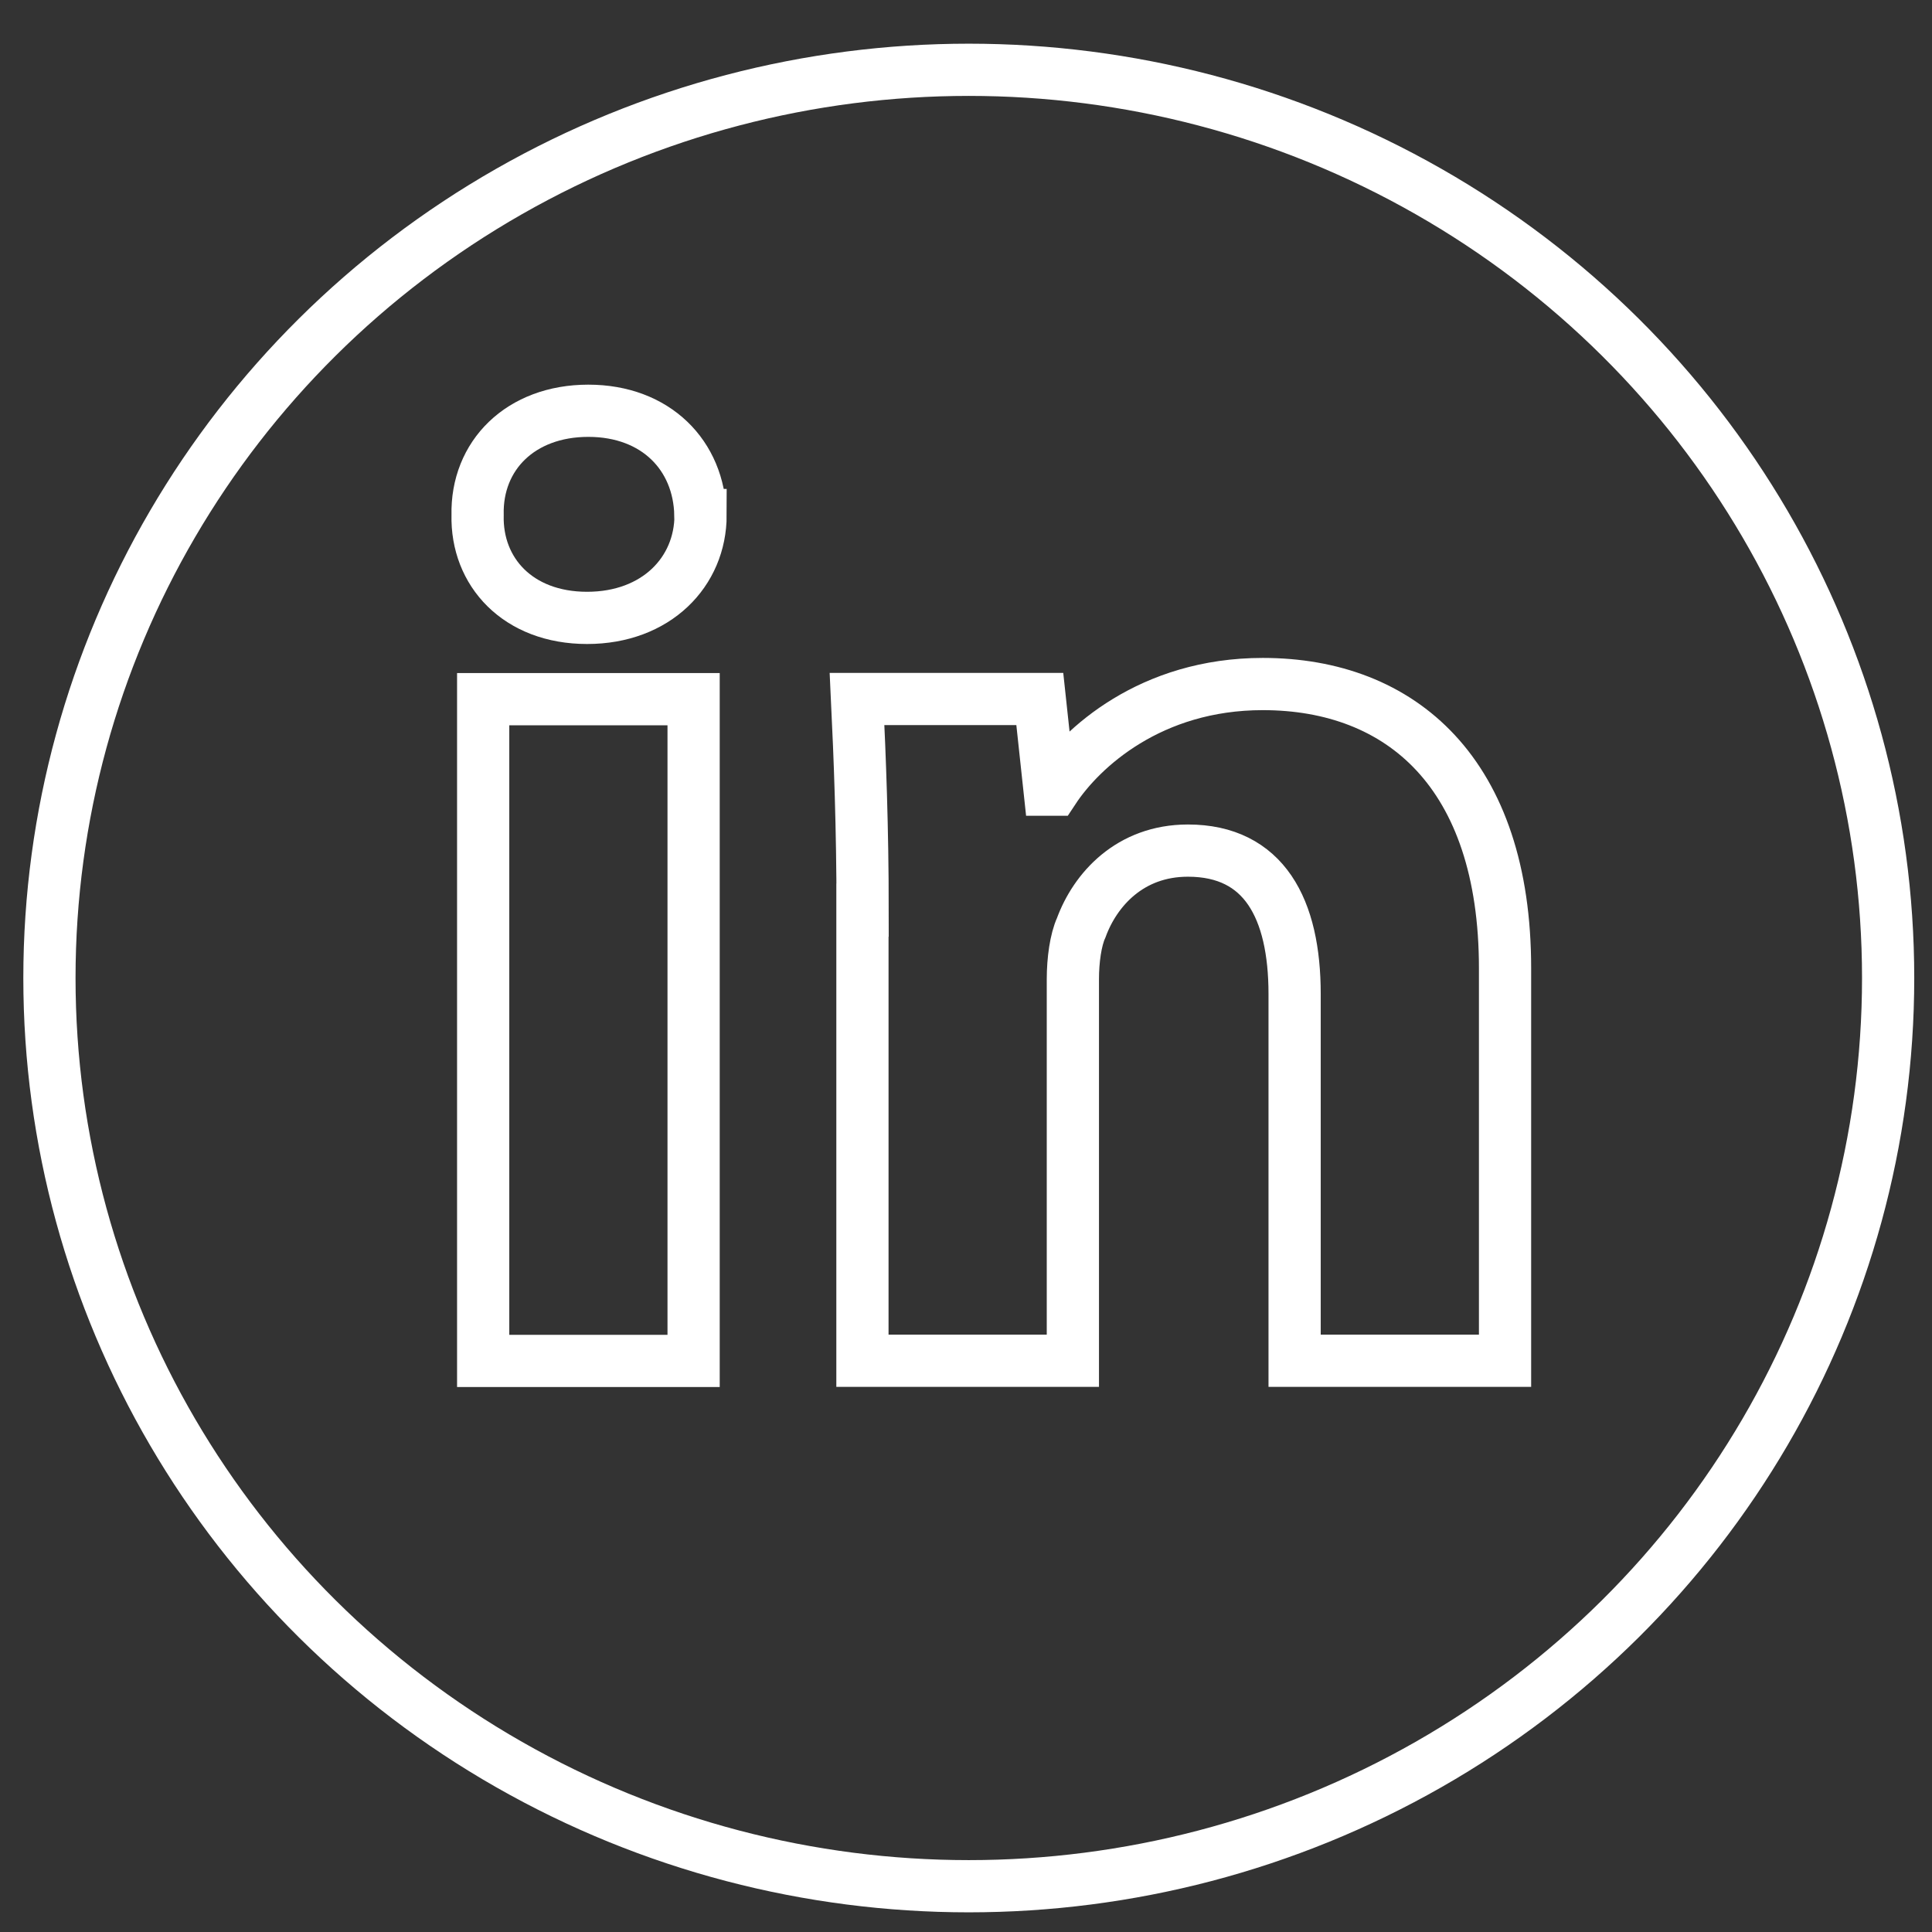 <?xml version="1.0" encoding="UTF-8"?><svg id="b" xmlns="http://www.w3.org/2000/svg" viewBox="0 0 111 111"><rect x="0" y="0" width="111" height="111" fill="#333333" stroke="none"/><ellipse cx="55.66" cy="56.19" rx="52.82" ry="52.18" fill="none" stroke="#fff" stroke-miterlimit="10" stroke-width="3"/><path d="m40.25,29.59c0,3.27-2.55,5.91-6.52,5.91s-6.37-2.64-6.29-5.91c-.08-3.42,2.47-5.99,6.36-5.99s6.37,2.57,6.44,5.99Zm-12.49,48.6v-38.02h12.09v38.02h-12.09Z" fill="none" stroke="#fff" stroke-miterlimit="10" stroke-width="3"/><path d="m49.56,52.29c0-4.74-.16-8.79-.32-12.13h10.5l.56,5.21h.24c1.59-2.41,5.57-6.07,12.01-6.07,7.96,0,13.92,5.13,13.92,16.33v22.55h-12.09v-21.07c0-4.9-1.75-8.24-6.13-8.24-3.34,0-5.33,2.25-6.13,4.43-.32.7-.48,1.87-.48,2.95v21.93h-12.09v-25.89Z" fill="none" stroke="#fff" stroke-miterlimit="10" stroke-width="3"/></svg>